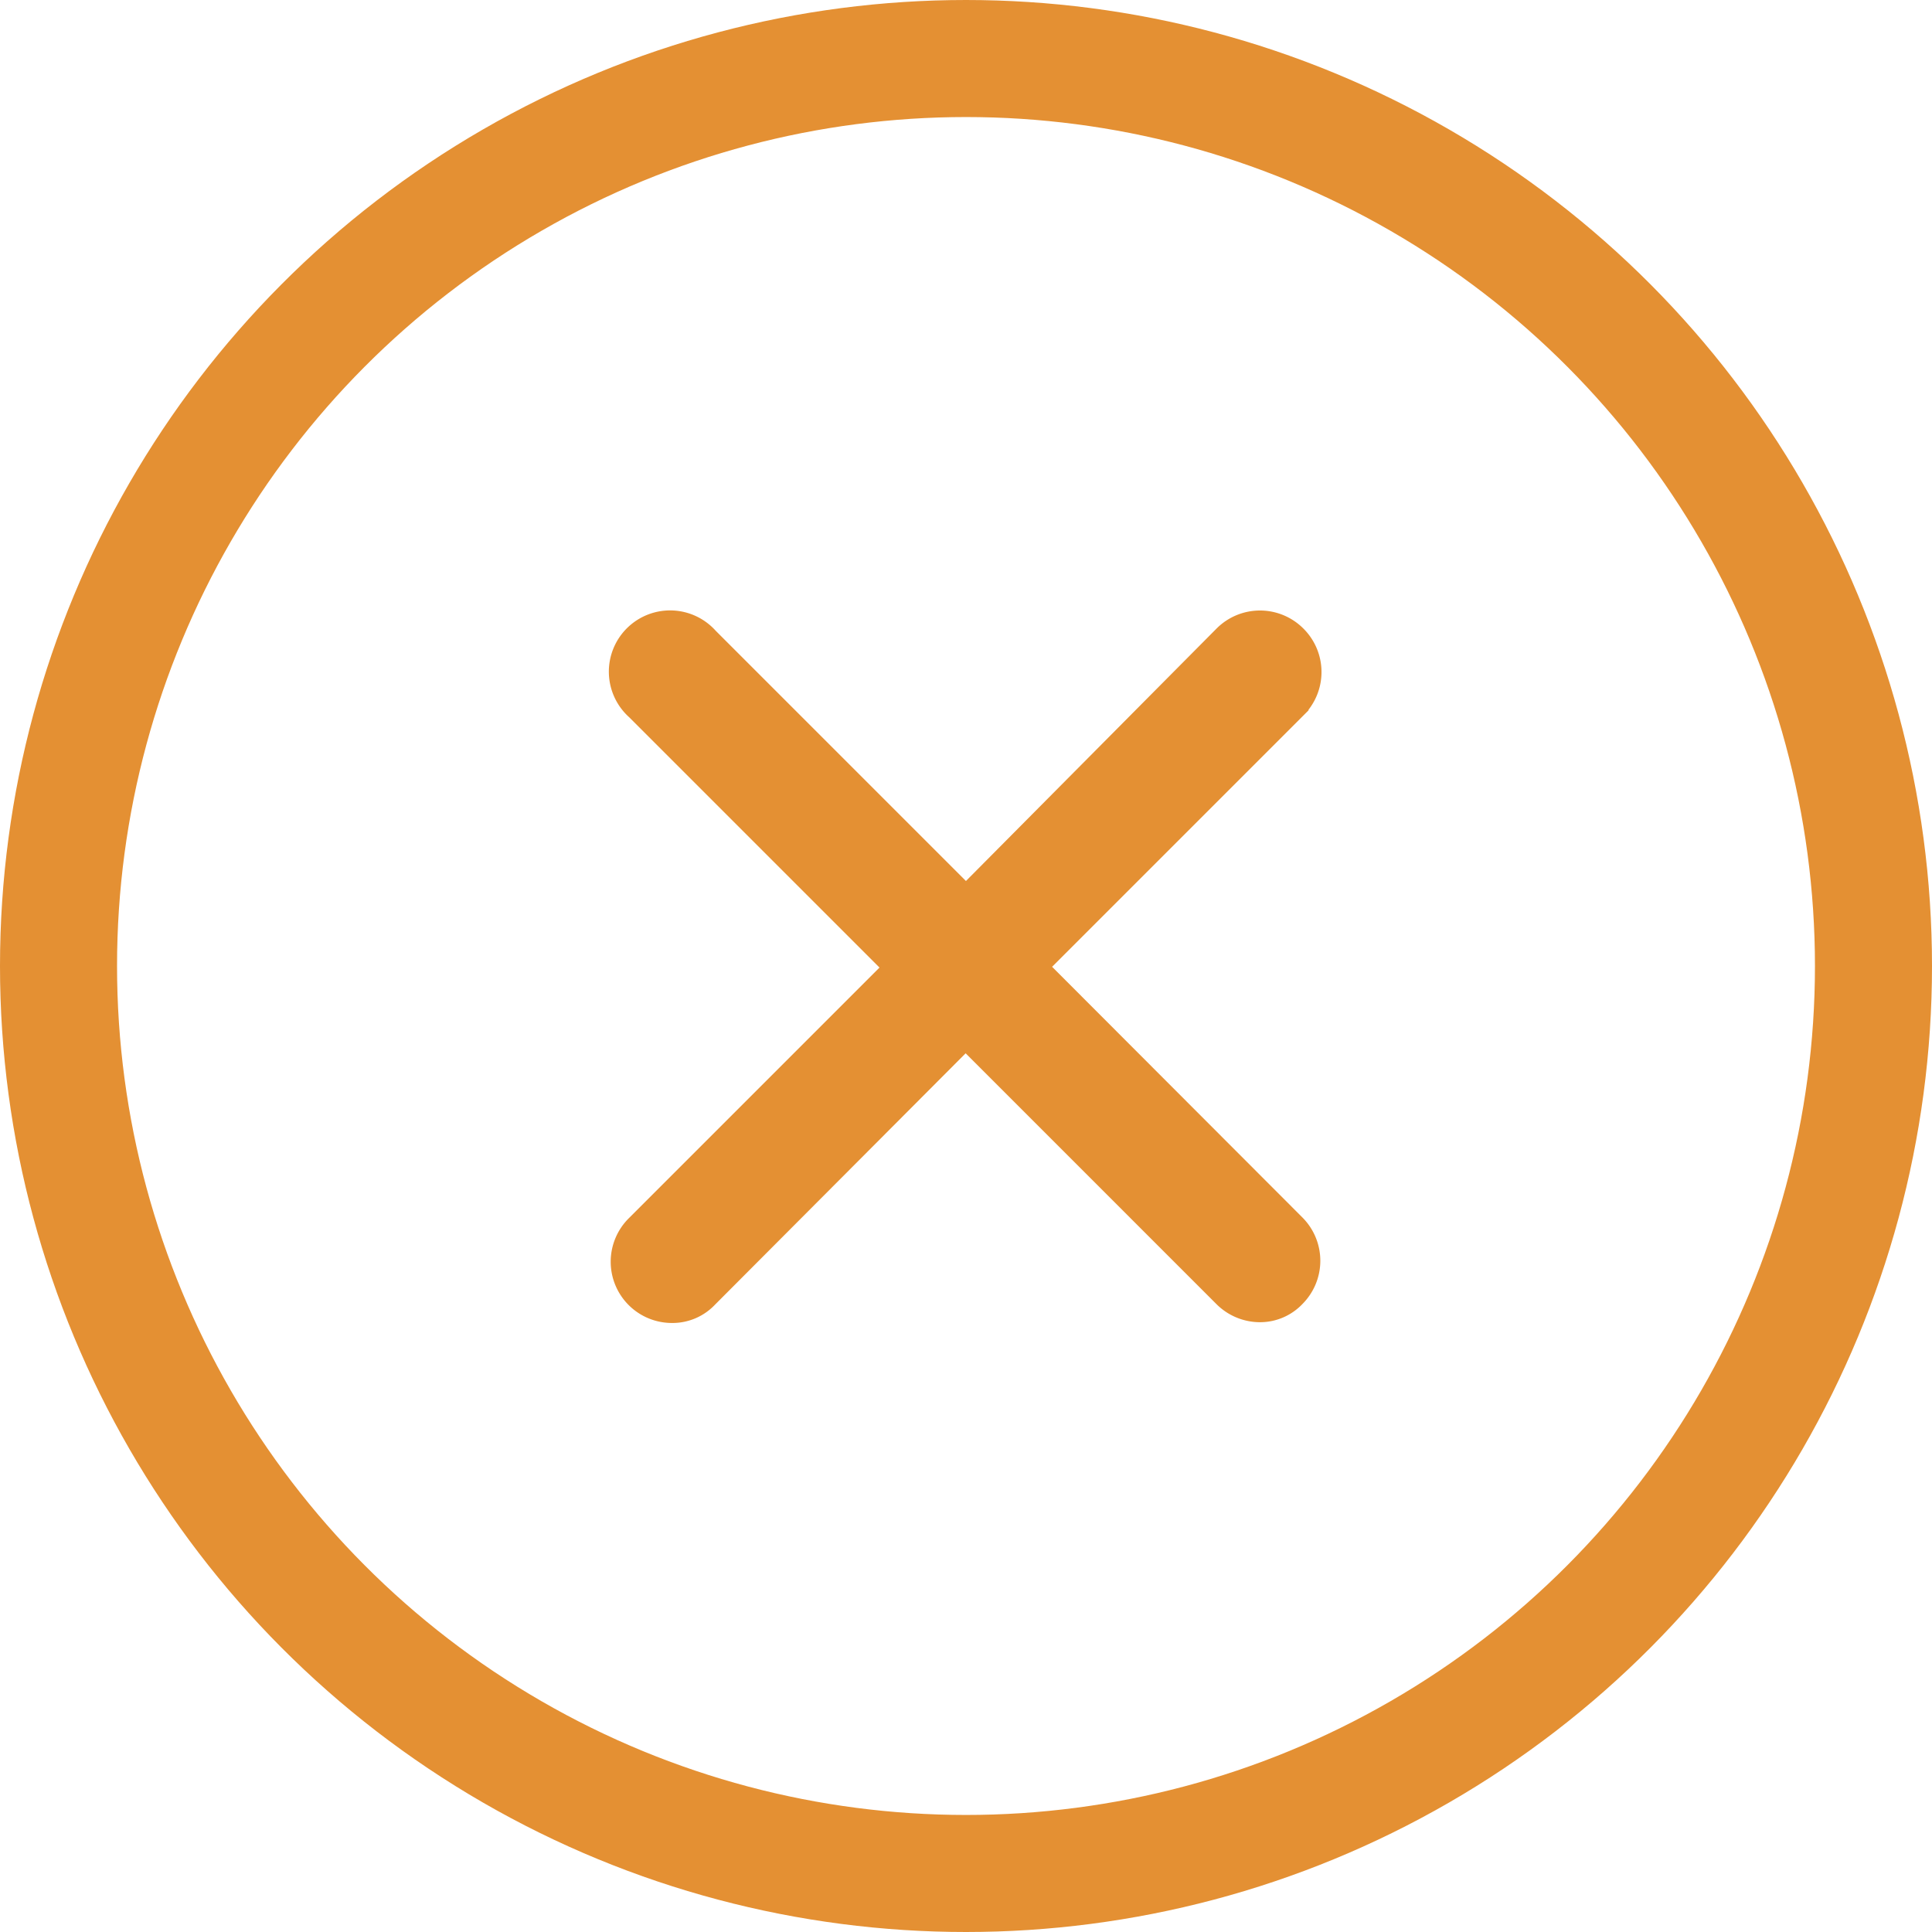 <svg id="Capa_1" data-name="Capa 1" xmlns="http://www.w3.org/2000/svg" viewBox="0 0 49.52 49.52"><defs><style>.cls-1{fill:#e49033;}.cls-1,.cls-2{stroke:#e49033;stroke-miterlimit:10;}.cls-2{fill:none;stroke-width:3px;}</style></defs><title>COM_Close_Icon</title><path class="cls-1" d="M48.4,36.17a1.07,1.07,0,0,0-1.51,0L40.11,43l-6.78-6.78a1.07,1.07,0,1,0-1.51,1.51l6.78,6.78-6.78,6.78a1.07,1.07,0,0,0,.75,1.83,1,1,0,0,0,.75-.32L40.1,46l6.78,6.78a1.08,1.08,0,0,0,.75.32,1,1,0,0,0,.75-.32,1.07,1.07,0,0,0,0-1.51l-6.77-6.78,6.78-6.78A1.07,1.07,0,0,0,48.4,36.17Z" transform="translate(-15.35 -19.71)"/><circle class="cls-2" cx="24.76" cy="24.76" r="23.26"/></svg>